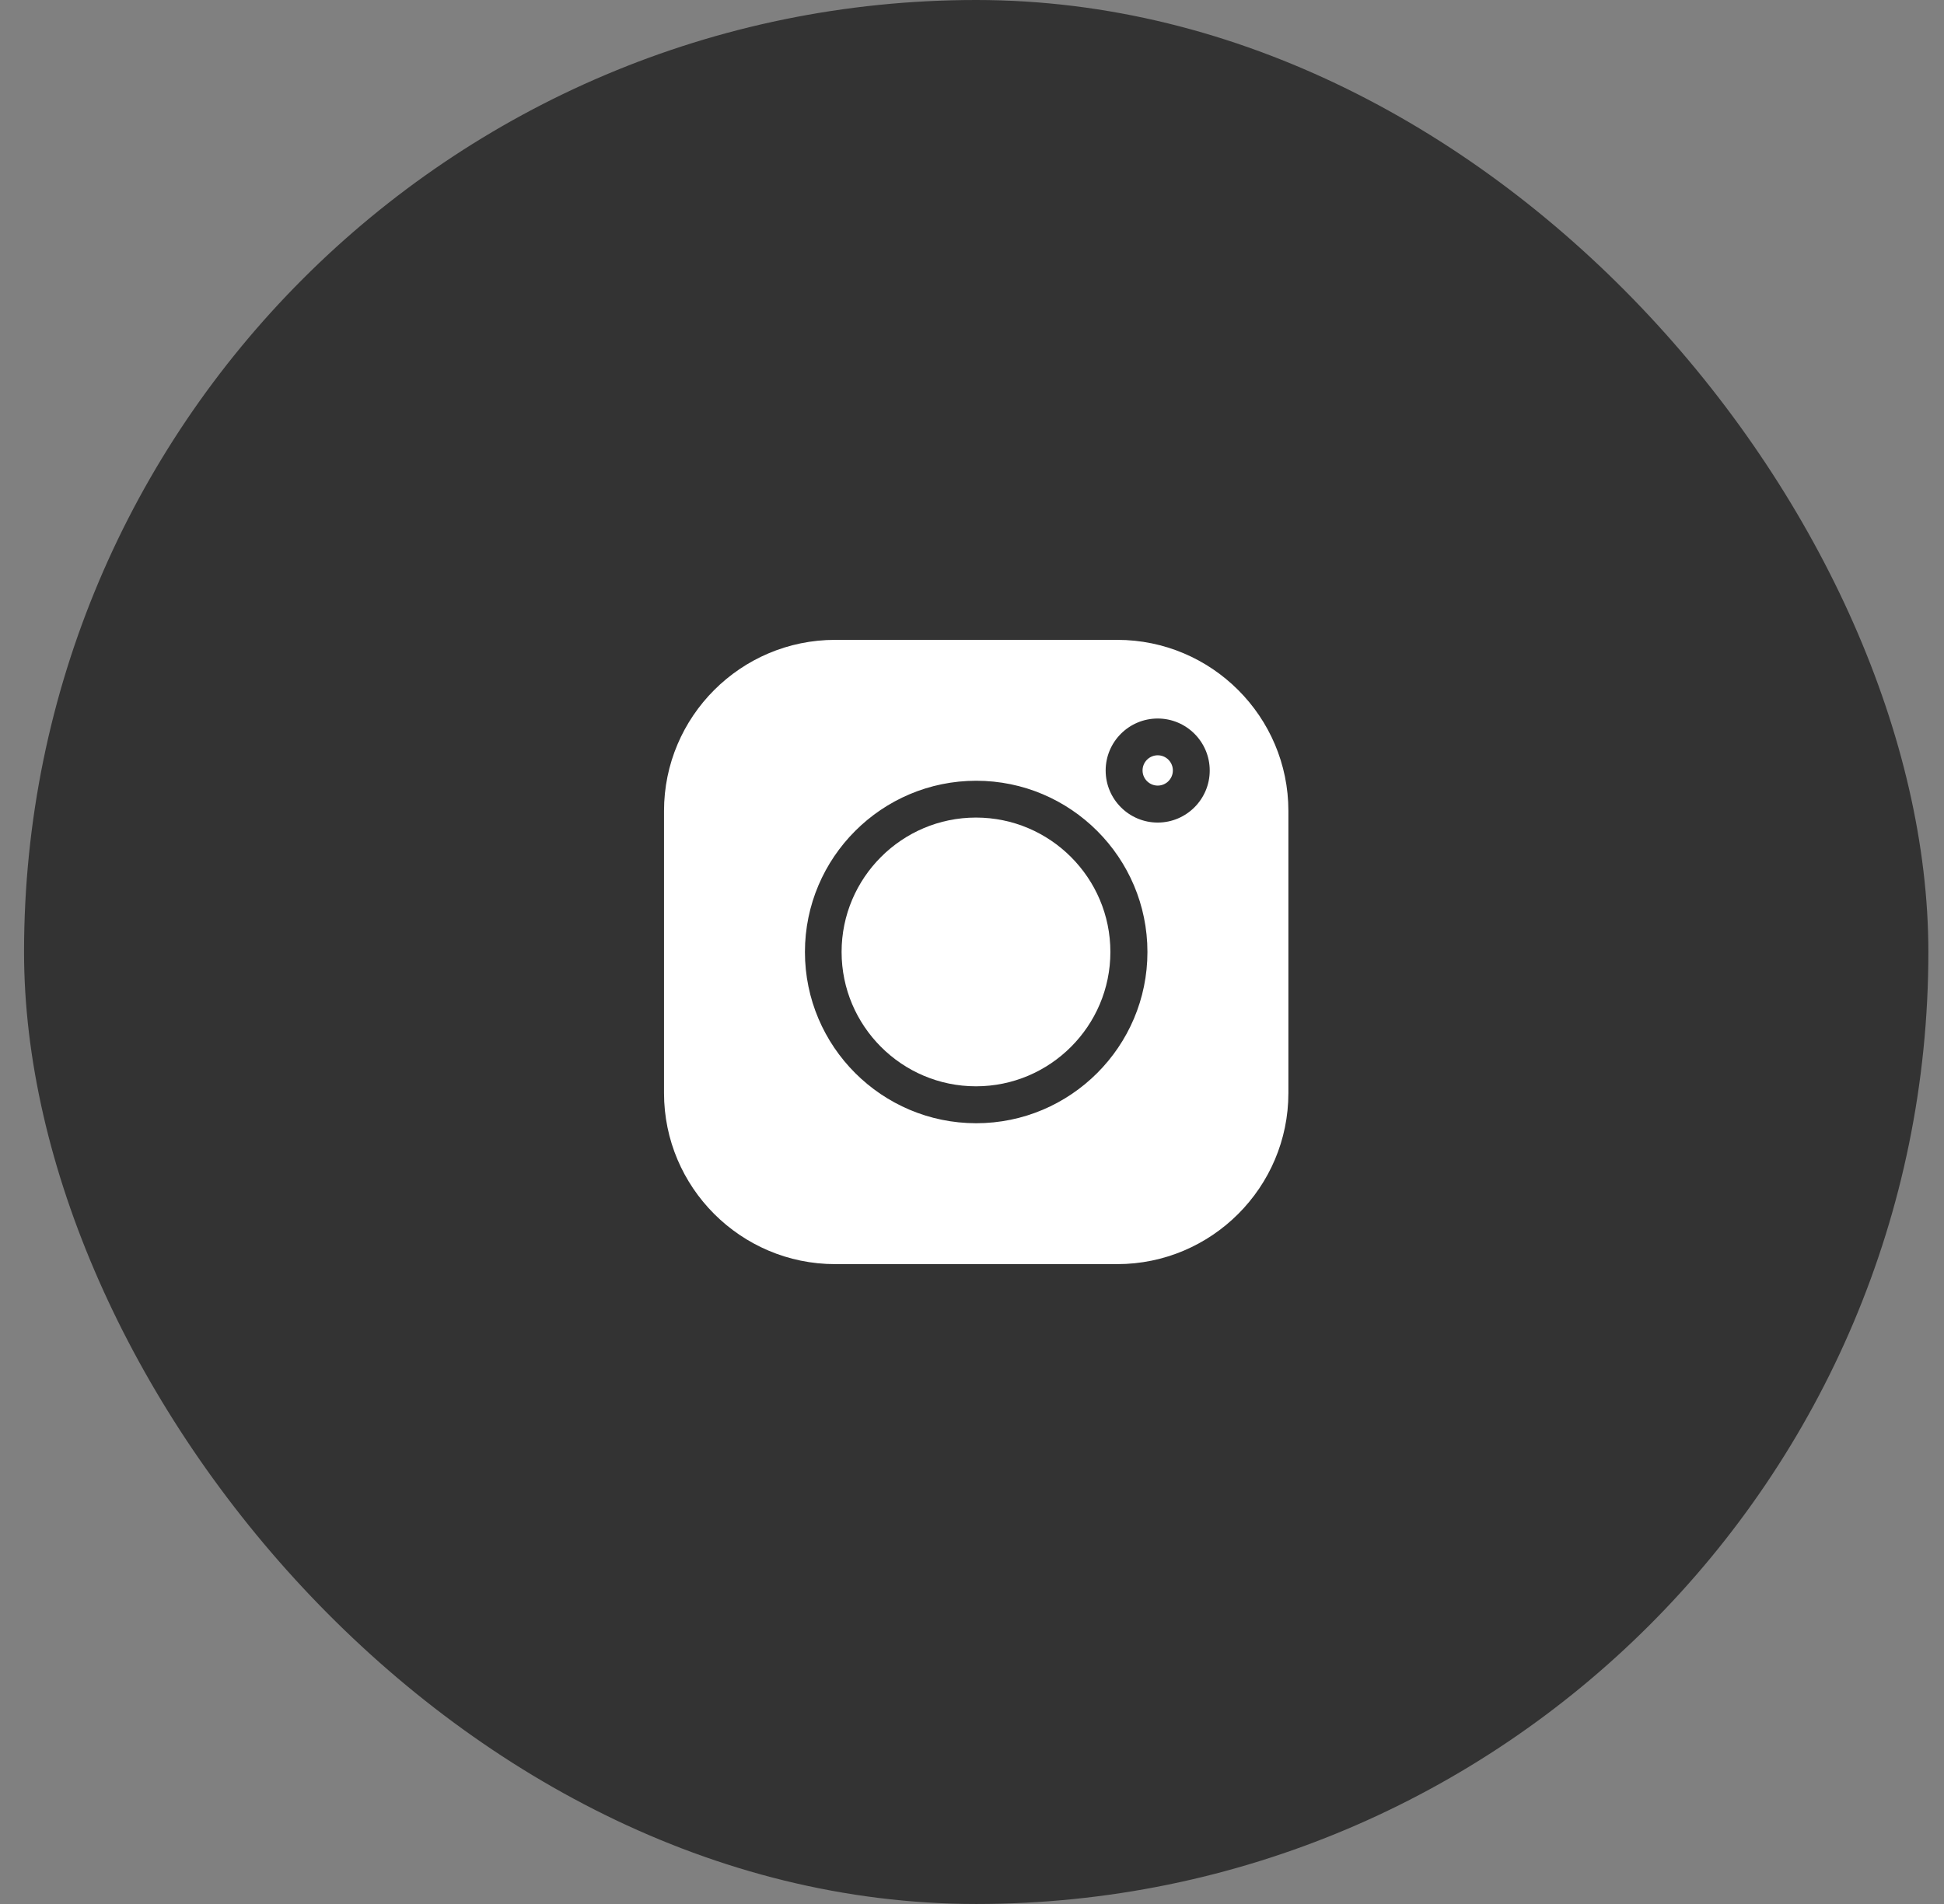 <svg width="49" height="48" viewBox="0 0 49 48" fill="none" xmlns="http://www.w3.org/2000/svg">
<rect x="0" y="0" width="49" height="48" fill="#808080" stroke="none"/>
<rect x="0.606" width="48" height="48" rx="24" fill="#333333"/>
<g clip-path="url(#clip0_2170_440)">
<path d="M29.181 19.041C28.971 19.041 28.799 19.212 28.799 19.423C28.799 19.634 28.971 19.805 29.181 19.805C29.392 19.805 29.563 19.634 29.563 19.423C29.563 19.212 29.392 19.041 29.181 19.041Z" fill="white"/>
<path d="M24.6 20.611C22.733 20.611 21.213 22.131 21.213 23.999C21.213 25.866 22.733 27.386 24.6 27.386C26.468 27.386 27.988 25.866 27.988 23.999C27.988 22.131 26.468 20.611 24.6 20.611Z" fill="white"/>
<path d="M28.16 16.131H21.051C18.672 16.131 16.737 18.066 16.737 20.445V27.555C16.737 29.934 18.672 31.869 21.051 31.869H28.16C30.539 31.869 32.475 29.934 32.475 27.555V20.445C32.475 18.066 30.539 16.131 28.16 16.131ZM24.606 28.317C22.225 28.317 20.289 26.38 20.289 24C20.289 21.62 22.226 19.683 24.606 19.683C26.986 19.683 28.922 21.62 28.922 24C28.922 26.38 26.986 28.317 24.606 28.317ZM29.181 20.737C28.457 20.737 27.869 20.148 27.869 19.425C27.869 18.702 28.457 18.114 29.181 18.114C29.904 18.114 30.492 18.702 30.492 19.425C30.492 20.148 29.904 20.737 29.181 20.737Z" fill="white"/>
</g>
<defs>
<clipPath id="clip0_2170_440">
<rect width="15.738" height="15.738" fill="white" transform="translate(16.737 16.131)"/>
</clipPath>
</defs>
</svg>
